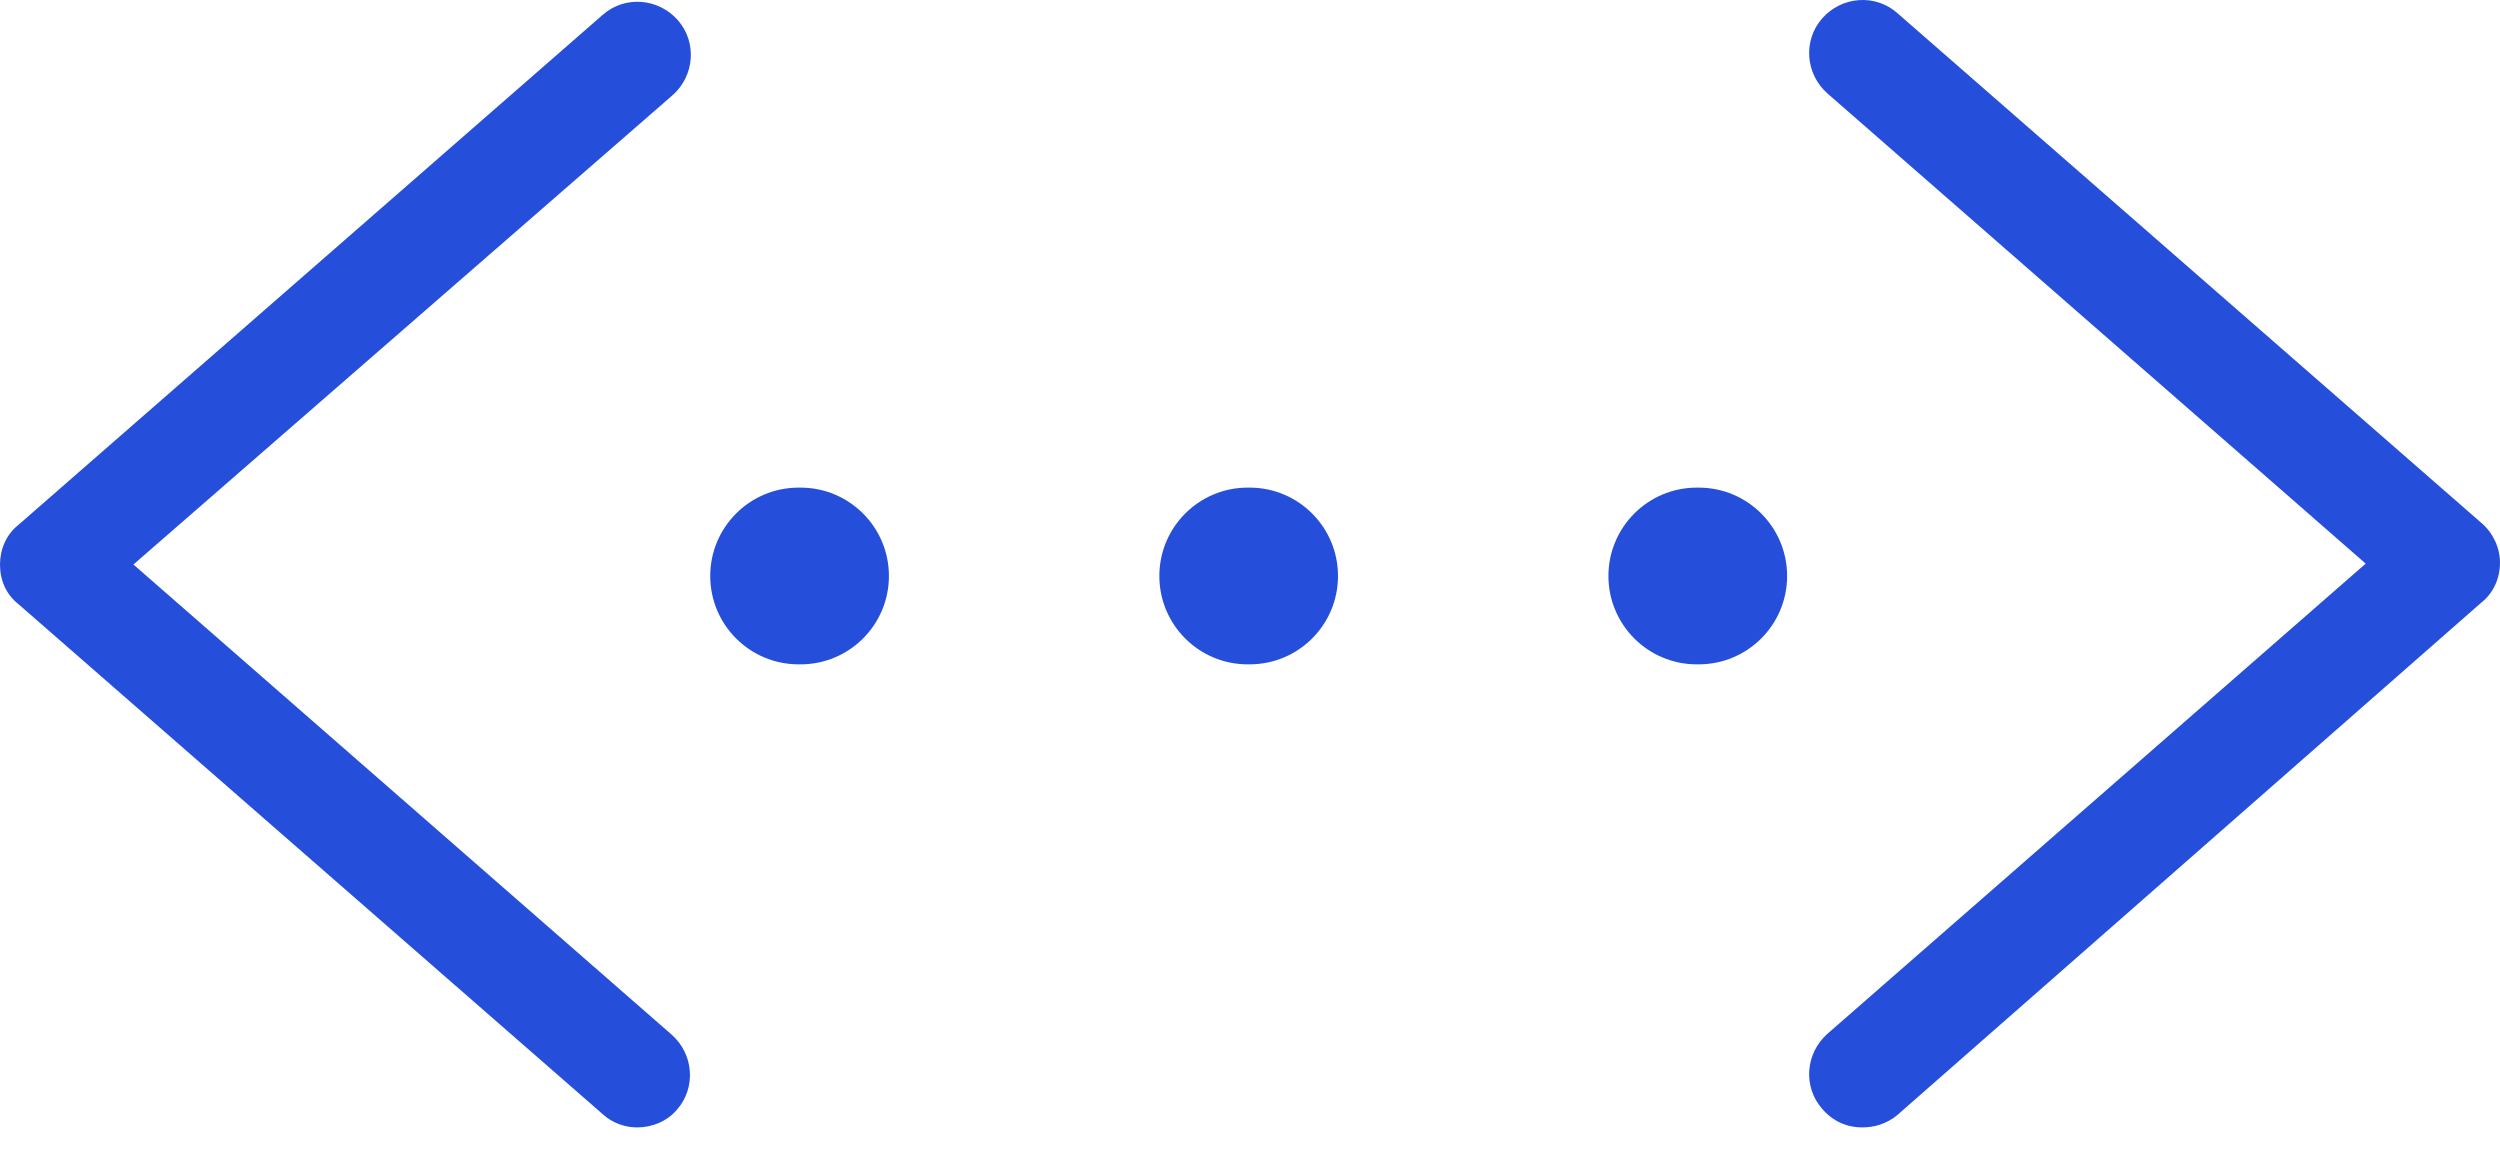 <svg width="65" height="30" viewBox="0 0 65 30" fill="none" xmlns="http://www.w3.org/2000/svg">
<path d="M16.566 29.313C16.244 29.313 15.923 29.198 15.67 28.968L0.483 15.711C0.161 15.458 0 15.091 0 14.677C0 14.286 0.161 13.896 0.483 13.643L15.67 0.386C16.244 -0.12 17.117 -0.051 17.623 0.524C18.128 1.098 18.059 1.971 17.485 2.477L3.469 14.677L17.462 26.9C18.036 27.406 18.105 28.279 17.6 28.853C17.347 29.152 16.956 29.313 16.566 29.313Z" fill="#254EDB"/>
<path d="M48.411 29.313C48.02 29.313 47.653 29.152 47.377 28.83C46.872 28.256 46.941 27.383 47.515 26.877L61.508 14.654L47.515 2.431C46.941 1.925 46.872 1.052 47.377 0.478C47.883 -0.097 48.756 -0.166 49.33 0.34L64.517 13.597C64.816 13.85 65 14.24 65 14.631C65 15.022 64.839 15.412 64.517 15.665L49.33 28.991C49.054 29.221 48.733 29.313 48.411 29.313Z" fill="#254EDB"/>
<path fill-rule="evenodd" clip-rule="evenodd" d="M18.466 14.976C18.466 13.707 19.495 12.678 20.764 12.678H20.814C22.083 12.678 23.112 13.707 23.112 14.976C23.112 16.245 22.083 17.273 20.814 17.273H20.764C19.495 17.273 18.466 16.245 18.466 14.976Z" fill="#254EDB"/>
<path fill-rule="evenodd" clip-rule="evenodd" d="M30.143 14.976C30.143 13.707 31.171 12.678 32.44 12.678H32.491C33.76 12.678 34.788 13.707 34.788 14.976C34.788 16.245 33.76 17.273 32.491 17.273H32.44C31.171 17.273 30.143 16.245 30.143 14.976Z" fill="#254EDB"/>
<path fill-rule="evenodd" clip-rule="evenodd" d="M41.819 14.976C41.819 13.707 42.848 12.678 44.117 12.678H44.167C45.436 12.678 46.465 13.707 46.465 14.976C46.465 16.245 45.436 17.273 44.167 17.273H44.117C42.848 17.273 41.819 16.245 41.819 14.976Z" fill="#254EDB"/>
</svg>
